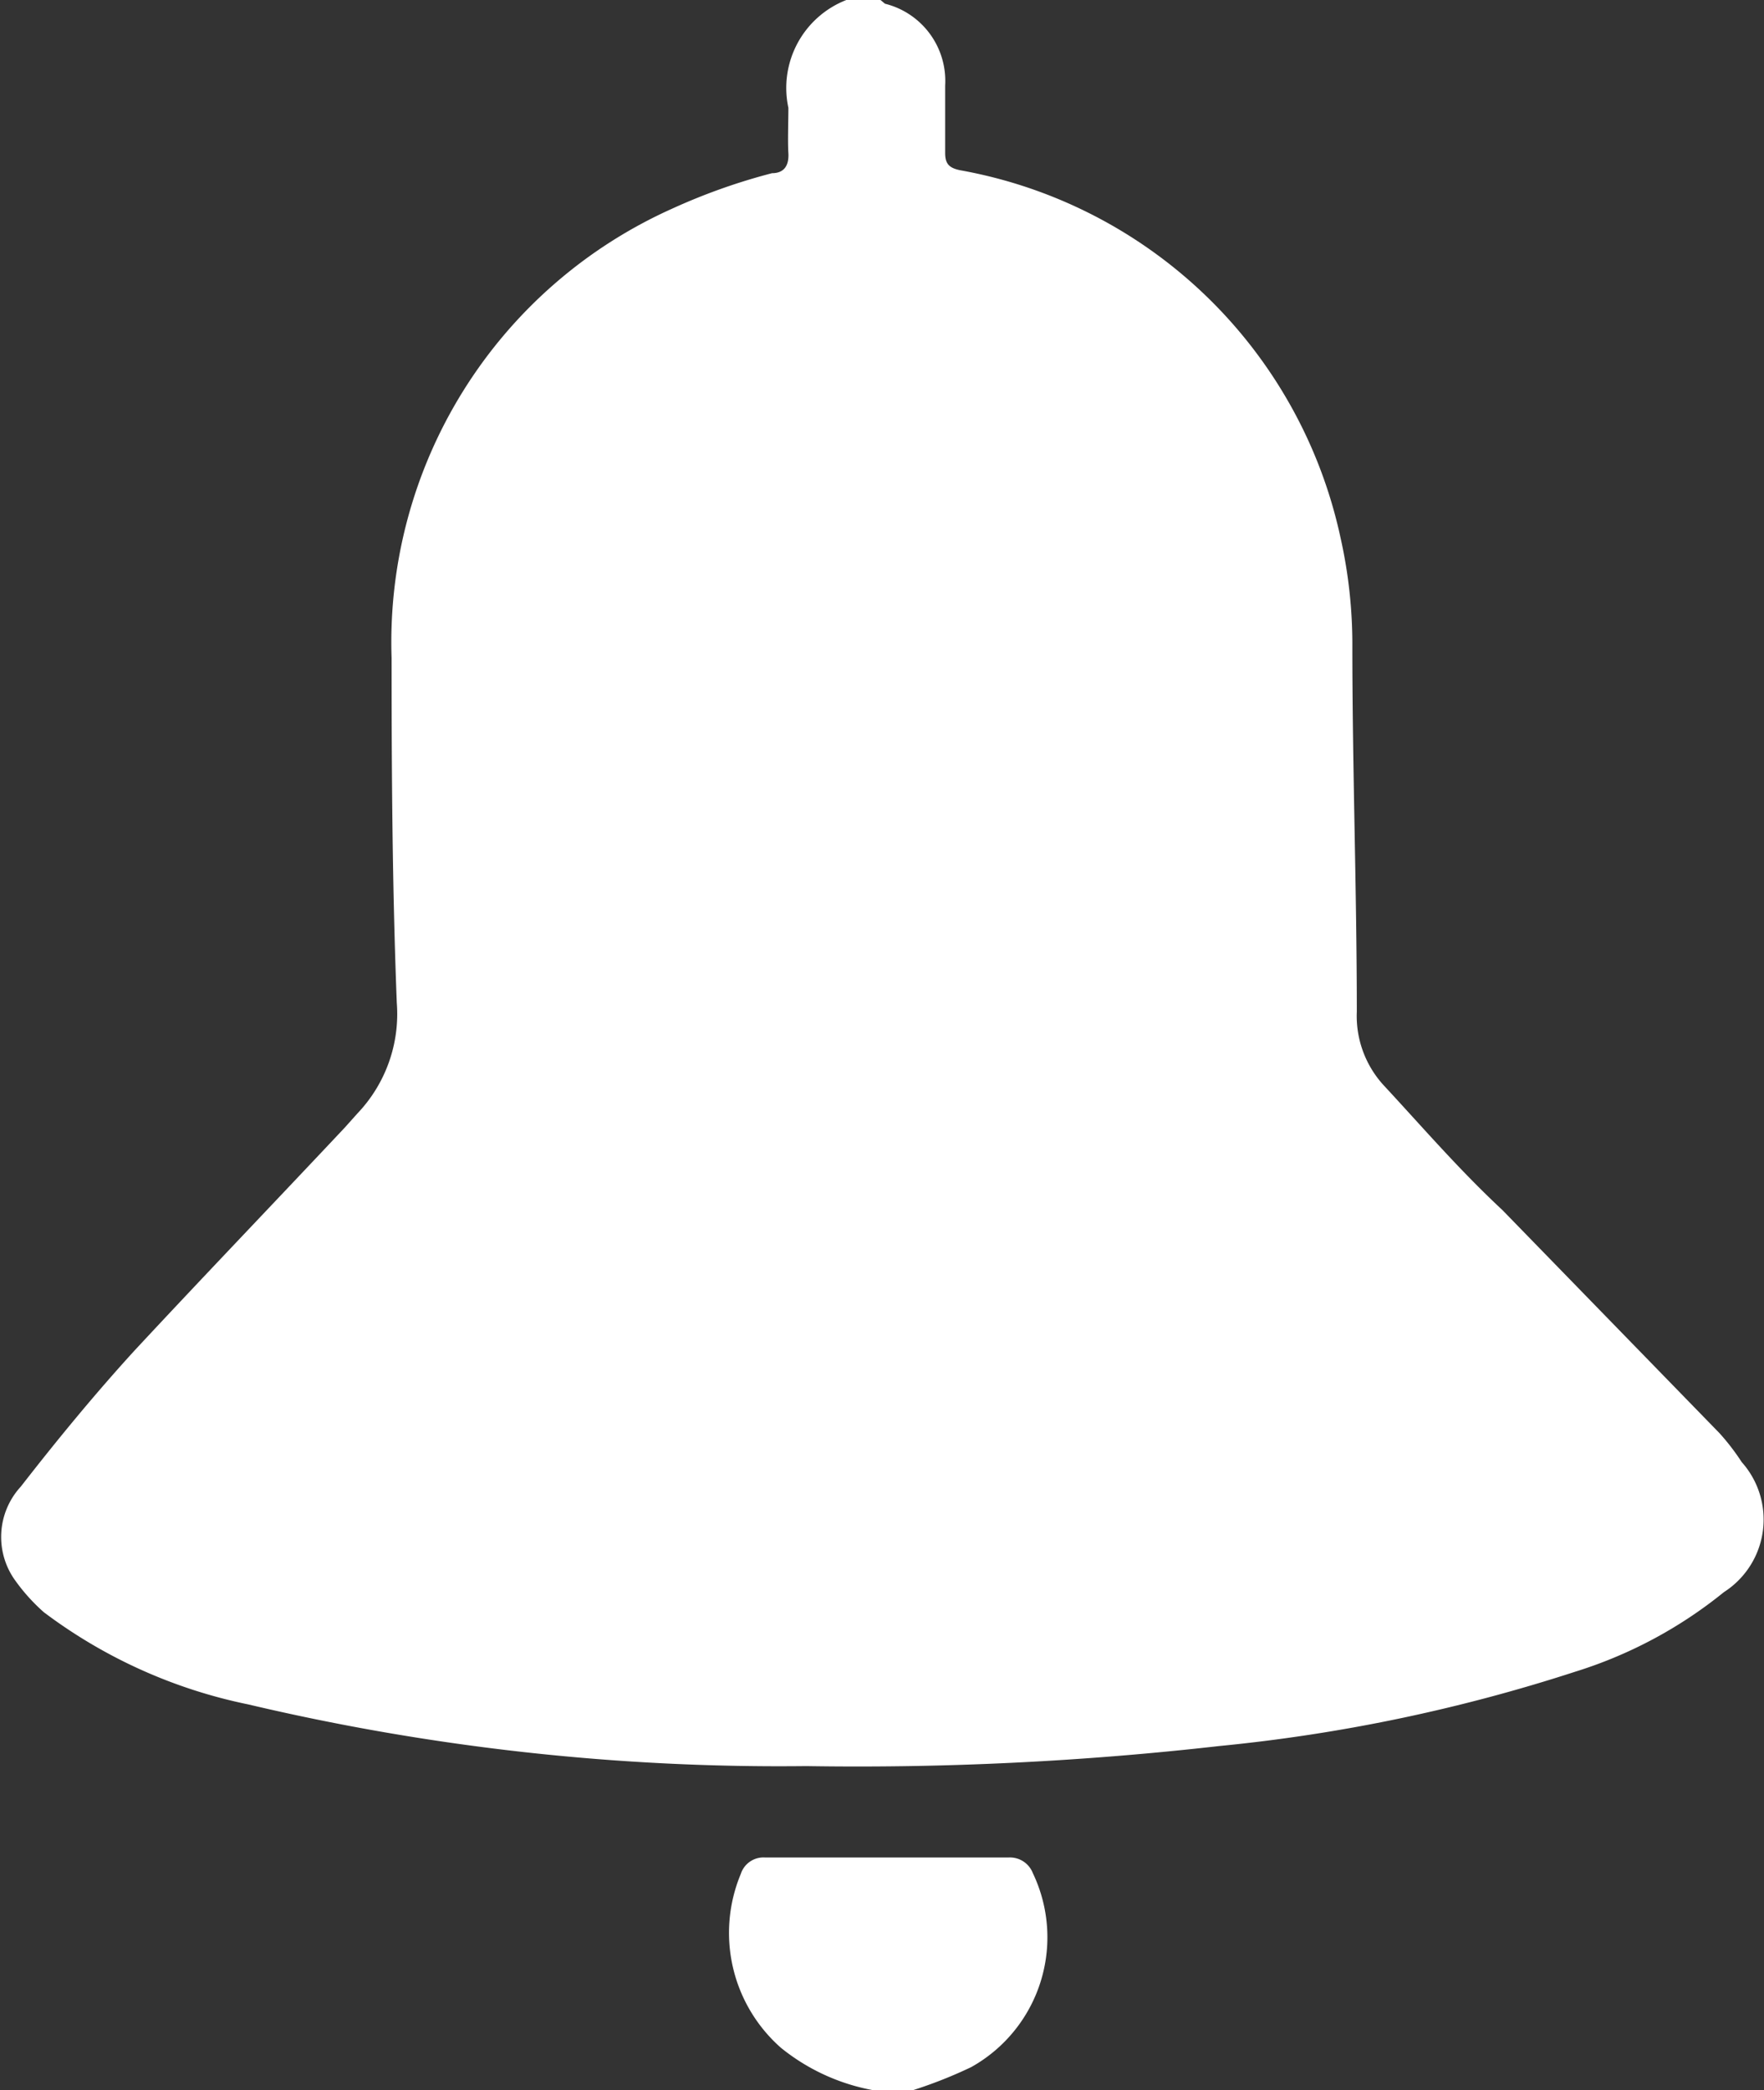 <svg id="Camada_1" data-name="Camada 1" xmlns="http://www.w3.org/2000/svg" viewBox="0 0 23.74 28.12"><rect x="0" y="0" width="23.74" height="28.12" fill="#333333" stroke="none"/><defs><style>.cls-1{fill:#fff;}</style></defs><title>sino</title><path class="cls-1" d="M25.46,10.19l.06.05a1.07,1.07,0,0,1,.81,1.1c0,.31,0,.61,0,.91,0,.15.06.2.2.23a6.39,6.39,0,0,1,5.12,4.94,6.56,6.56,0,0,1,.16,1.47c0,1.64.06,3.28.06,4.91a1.38,1.38,0,0,0,.37,1c.52.56,1,1.12,1.59,1.67l2.92,3a3.08,3.08,0,0,1,.3.39,1.16,1.16,0,0,1-.24,1.75,6,6,0,0,1-2,1.07,22.56,22.56,0,0,1-4.79,1,43.13,43.13,0,0,1-5.56.27,31.11,31.11,0,0,1-7.51-.83,6.86,6.86,0,0,1-2.75-1.24,2.53,2.53,0,0,1-.38-.42,1,1,0,0,1,.07-1.27c.49-.63,1-1.25,1.53-1.83.93-1,1.89-2,2.83-3l.17-.19a1.94,1.94,0,0,0,.53-1.49c-.06-1.54-.07-3.09-.07-4.64A6.39,6.39,0,0,1,22.65,13,8.18,8.18,0,0,1,24,12.52c.16,0,.23-.1.22-.27s0-.41,0-.61A1.27,1.27,0,0,1,25,10.19Z" transform="translate(-13.61 -10.19)"/><path class="cls-1" d="M25.36,38.31a2.76,2.76,0,0,1-1.24-.57,2.06,2.06,0,0,1-.54-2.34.32.32,0,0,1,.33-.22c1.09,0,2.18,0,3.27,0a.33.33,0,0,1,.33.21A2,2,0,0,1,26.68,38a6.17,6.17,0,0,1-.88.34Z" transform="translate(-13.61 -10.19)"/></svg>